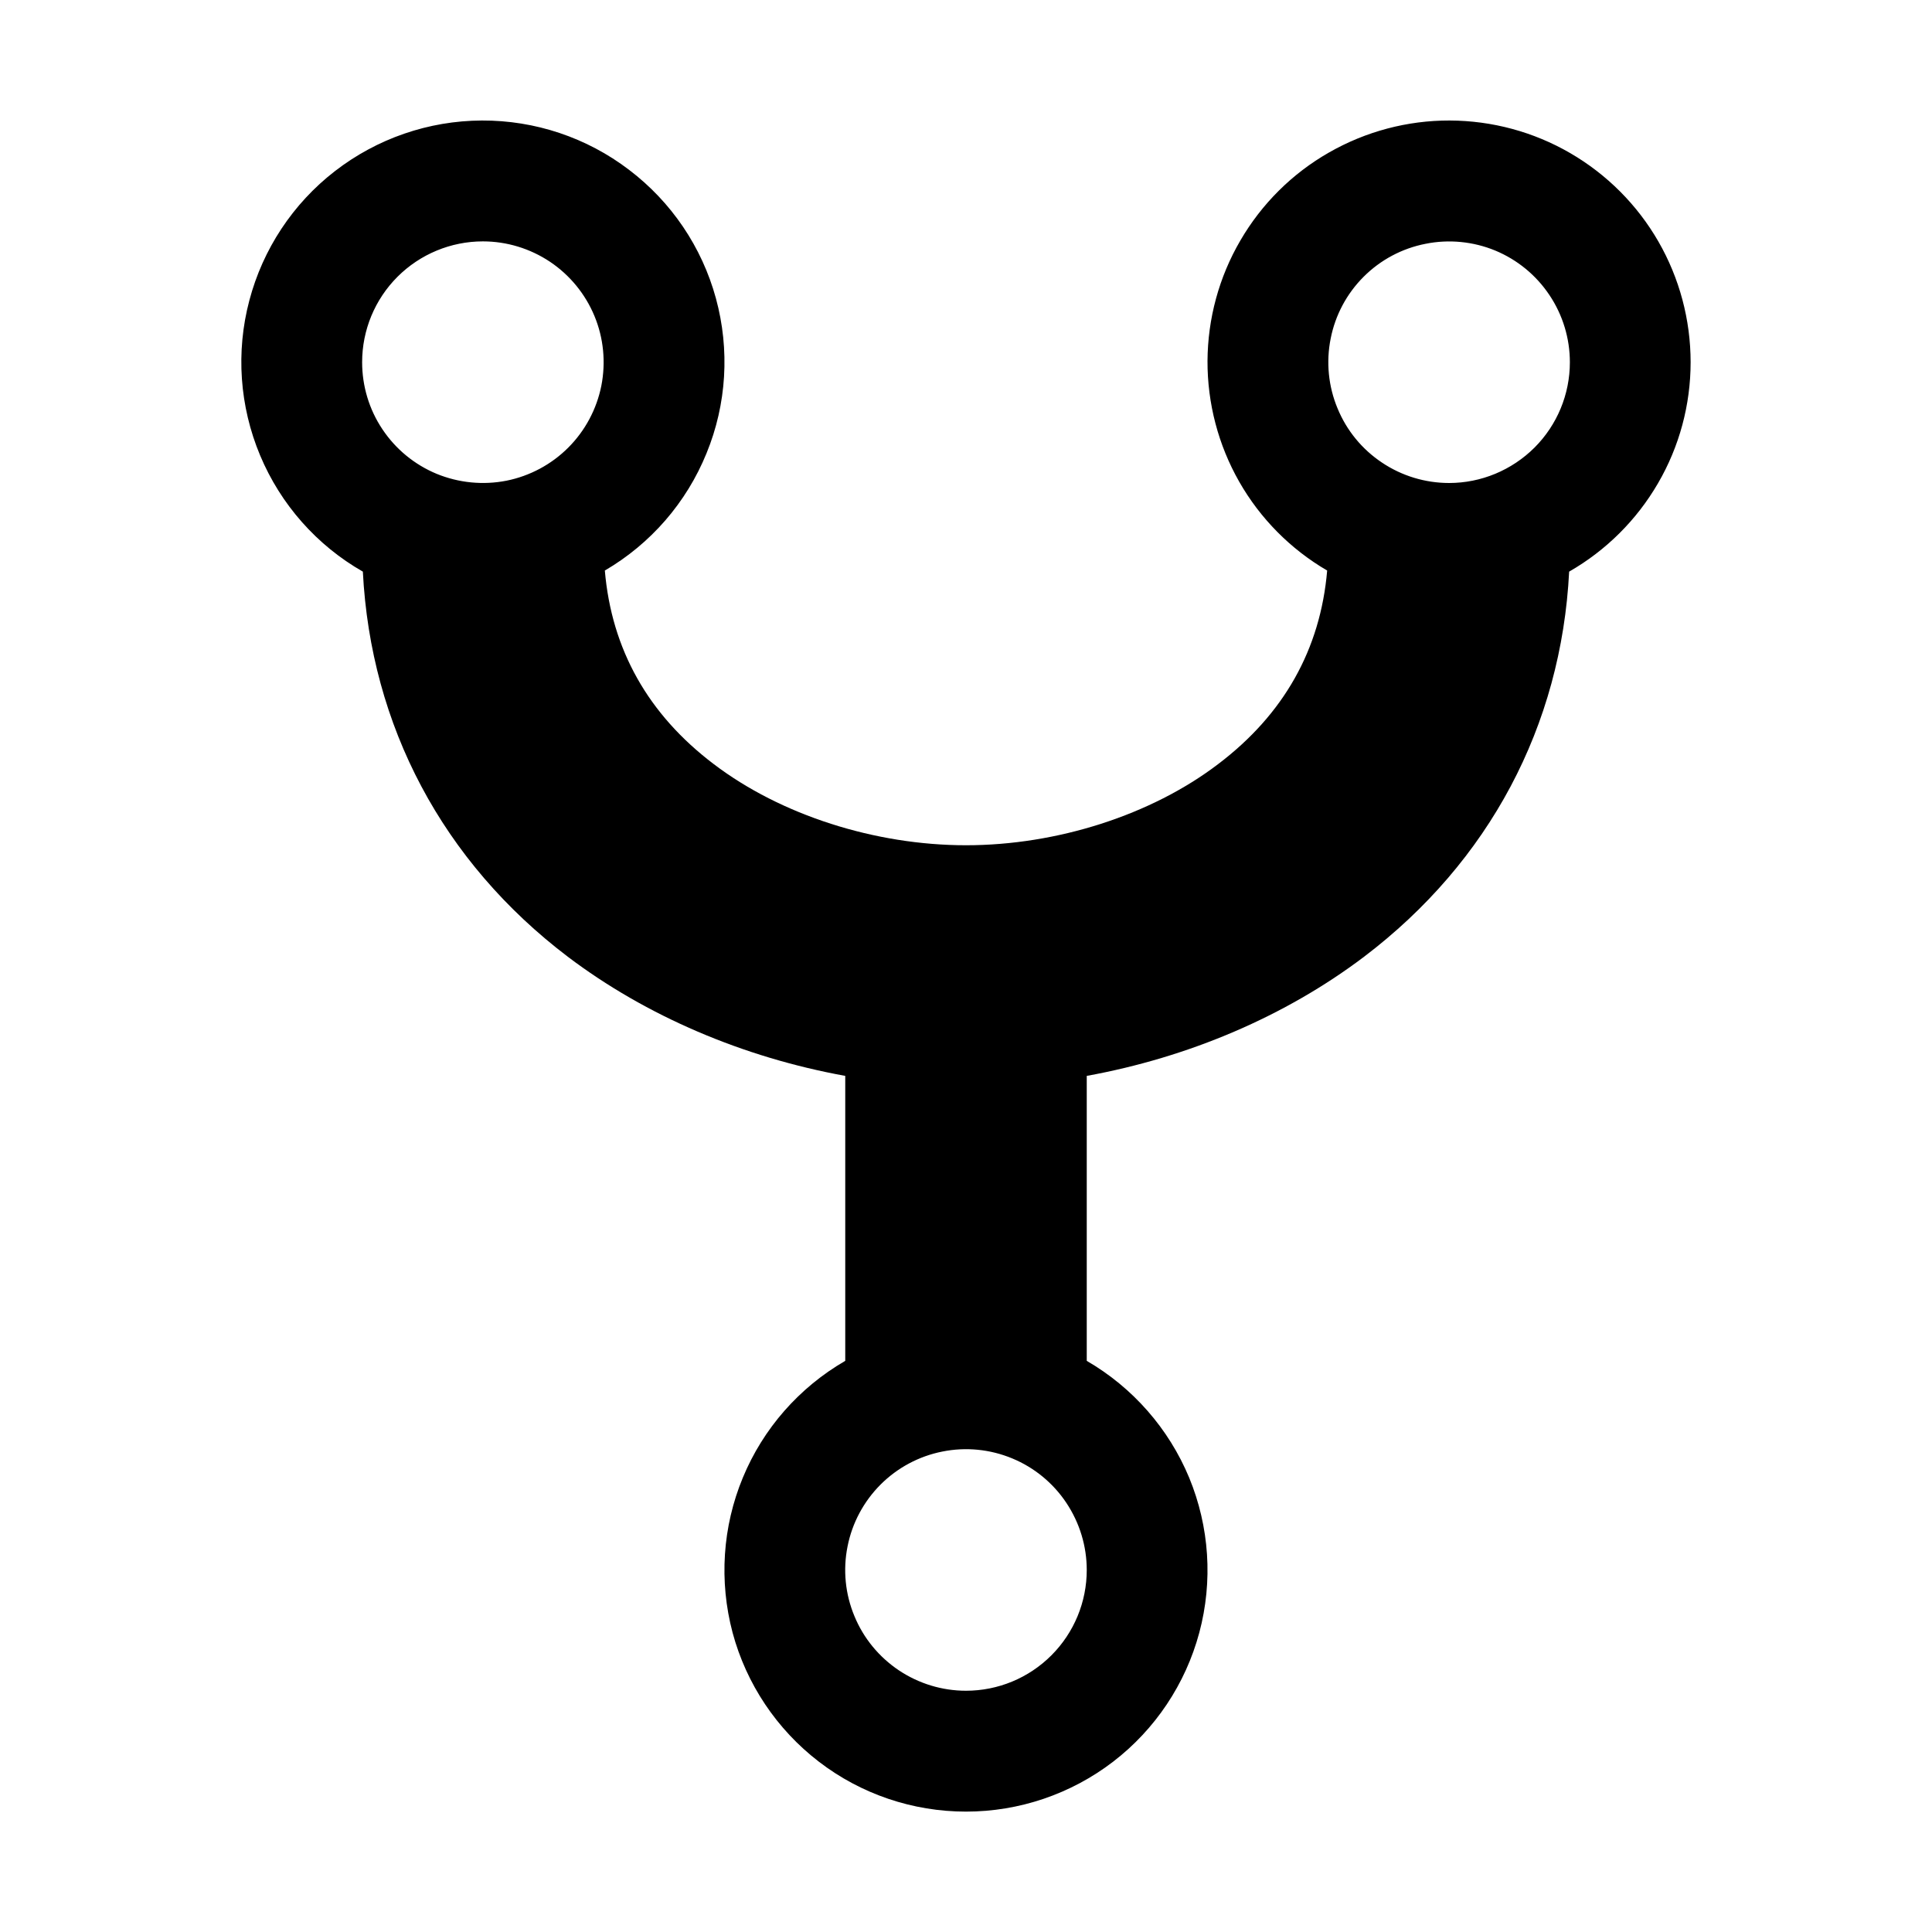 <svg
  width="16"
  height="16"
  viewBox="0 0 16 16"
  fill="none"
  xmlns="http://www.w3.org/2000/svg"
>
  <path
    d="M14.001 3C14.001 2.649 13.909 2.304 13.734 2C13.559 1.696 13.307 1.444 13.004 1.268C12.701 1.092 12.356 0.999 12.005 0.998C11.655 0.997 11.31 1.089 11.006 1.263C10.701 1.437 10.448 1.689 10.272 1.992C10.095 2.295 10.002 2.639 10 2.99C9.999 3.34 10.089 3.685 10.263 3.99C10.437 4.295 10.688 4.548 10.991 4.725C10.935 5.378 10.632 5.916 10.088 6.328C9.534 6.75 8.753 7 8 7C7.247 7 6.466 6.75 5.911 6.328C5.367 5.916 5.065 5.378 5.009 4.725C5.389 4.503 5.685 4.162 5.851 3.754C6.018 3.347 6.045 2.896 5.929 2.471C5.813 2.046 5.56 1.672 5.209 1.406C4.859 1.139 4.43 0.996 3.99 0.998C3.55 1 3.123 1.147 2.774 1.417C2.426 1.686 2.177 2.063 2.065 2.488C1.952 2.914 1.984 3.365 2.154 3.771C2.324 4.177 2.623 4.516 3.005 4.734C3.07 6.012 3.667 7.137 4.702 7.923C5.352 8.415 6.156 8.757 7 8.91V11.27C6.618 11.491 6.32 11.831 6.152 12.237C5.983 12.644 5.954 13.095 6.067 13.521C6.181 13.946 6.433 14.322 6.782 14.59C7.131 14.858 7.559 15.003 8 15.003C8.44 15.003 8.868 14.858 9.218 14.59C9.567 14.322 9.818 13.946 9.932 13.521C10.046 13.095 10.016 12.644 9.848 12.237C9.679 11.831 9.381 11.491 9 11.27V8.91C9.844 8.757 10.647 8.415 11.297 7.923C12.333 7.137 12.93 6.012 12.995 4.734C13.3 4.559 13.554 4.307 13.731 4.002C13.908 3.698 14.001 3.352 14.001 3ZM3.999 1.999C4.197 1.999 4.39 2.058 4.555 2.168C4.719 2.278 4.847 2.434 4.923 2.617C4.999 2.8 5.018 3.001 4.98 3.195C4.941 3.389 4.846 3.567 4.706 3.707C4.566 3.847 4.388 3.942 4.194 3.981C4 4.019 3.799 3.999 3.616 3.924C3.433 3.848 3.277 3.72 3.167 3.555C3.057 3.391 2.999 3.197 2.999 3C2.999 2.734 3.104 2.48 3.292 2.292C3.479 2.105 3.734 1.999 3.999 1.999ZM8 14.002C7.802 14.002 7.609 13.943 7.444 13.833C7.28 13.723 7.151 13.567 7.076 13.384C7 13.202 6.98 13.001 7.019 12.807C7.057 12.613 7.153 12.434 7.293 12.294C7.432 12.155 7.611 12.059 7.805 12.021C7.999 11.982 8.2 12.002 8.383 12.078C8.565 12.153 8.722 12.282 8.831 12.446C8.941 12.611 9 12.804 9 13.002C9 13.267 8.895 13.521 8.707 13.709C8.519 13.897 8.265 14.002 8 14.002ZM12.001 4C11.803 4 11.609 3.941 11.445 3.831C11.28 3.721 11.152 3.565 11.077 3.382C11.001 3.2 10.981 2.998 11.02 2.804C11.058 2.61 11.153 2.432 11.293 2.292C11.433 2.152 11.611 2.057 11.806 2.019C11.999 1.98 12.201 2 12.383 2.075C12.566 2.151 12.722 2.279 12.832 2.444C12.942 2.608 13.001 2.802 13.001 3C13.001 3.265 12.896 3.519 12.708 3.707C12.52 3.894 12.266 4 12.001 4Z"
    fill="black"
  />
</svg>

